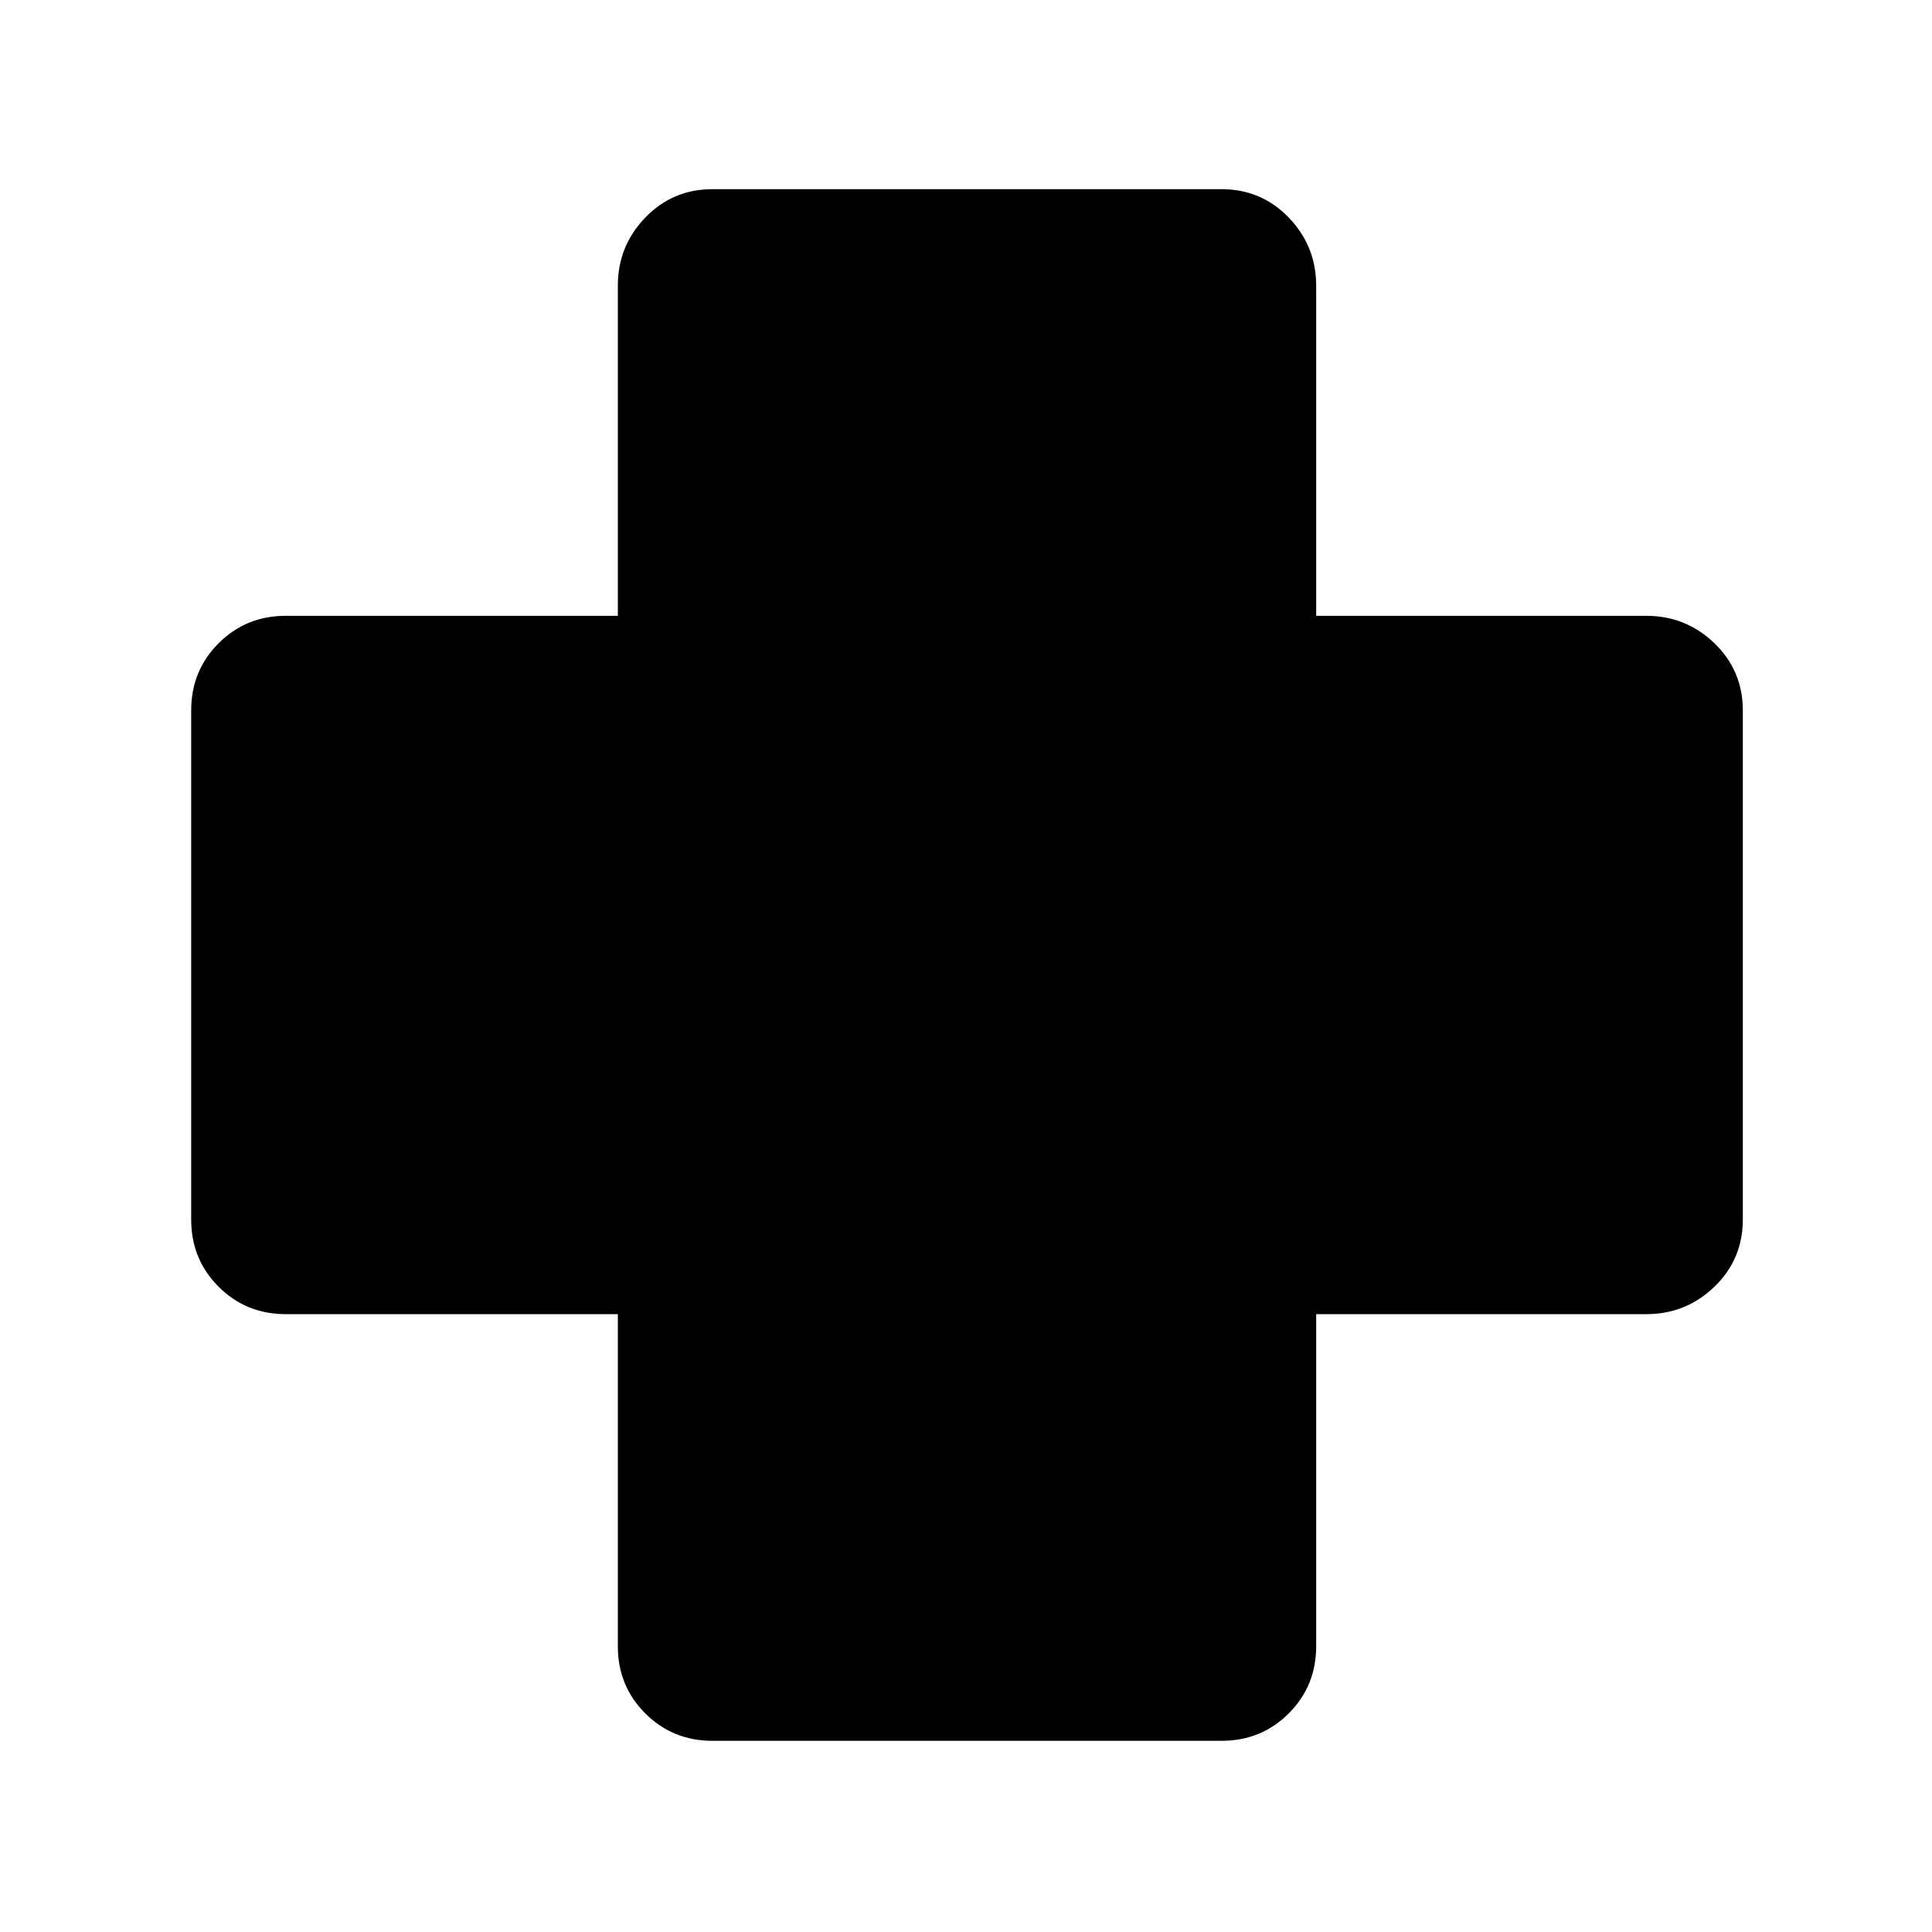 <svg xmlns="http://www.w3.org/2000/svg" height="48" viewBox="0 -960 960 960" width="48"><path d="M354-95q-19.75 0-33.37-13.63Q307-122.25 307-142v-165H142q-19.75 0-33.37-13.63Q95-334.25 95-354v-253q0-19.75 13.63-33.38Q122.25-654 142-654h165v-164q0-19.75 13.63-33.88Q334.25-866 354-866h253q19.75 0 33.38 14.12Q654-837.75 654-818v164h164q19.75 0 33.88 13.62Q866-626.75 866-607v253q0 19.75-14.12 33.37Q837.75-307 818-307H654v165q0 19.75-13.62 33.37Q626.75-95 607-95H354Z"/></svg>